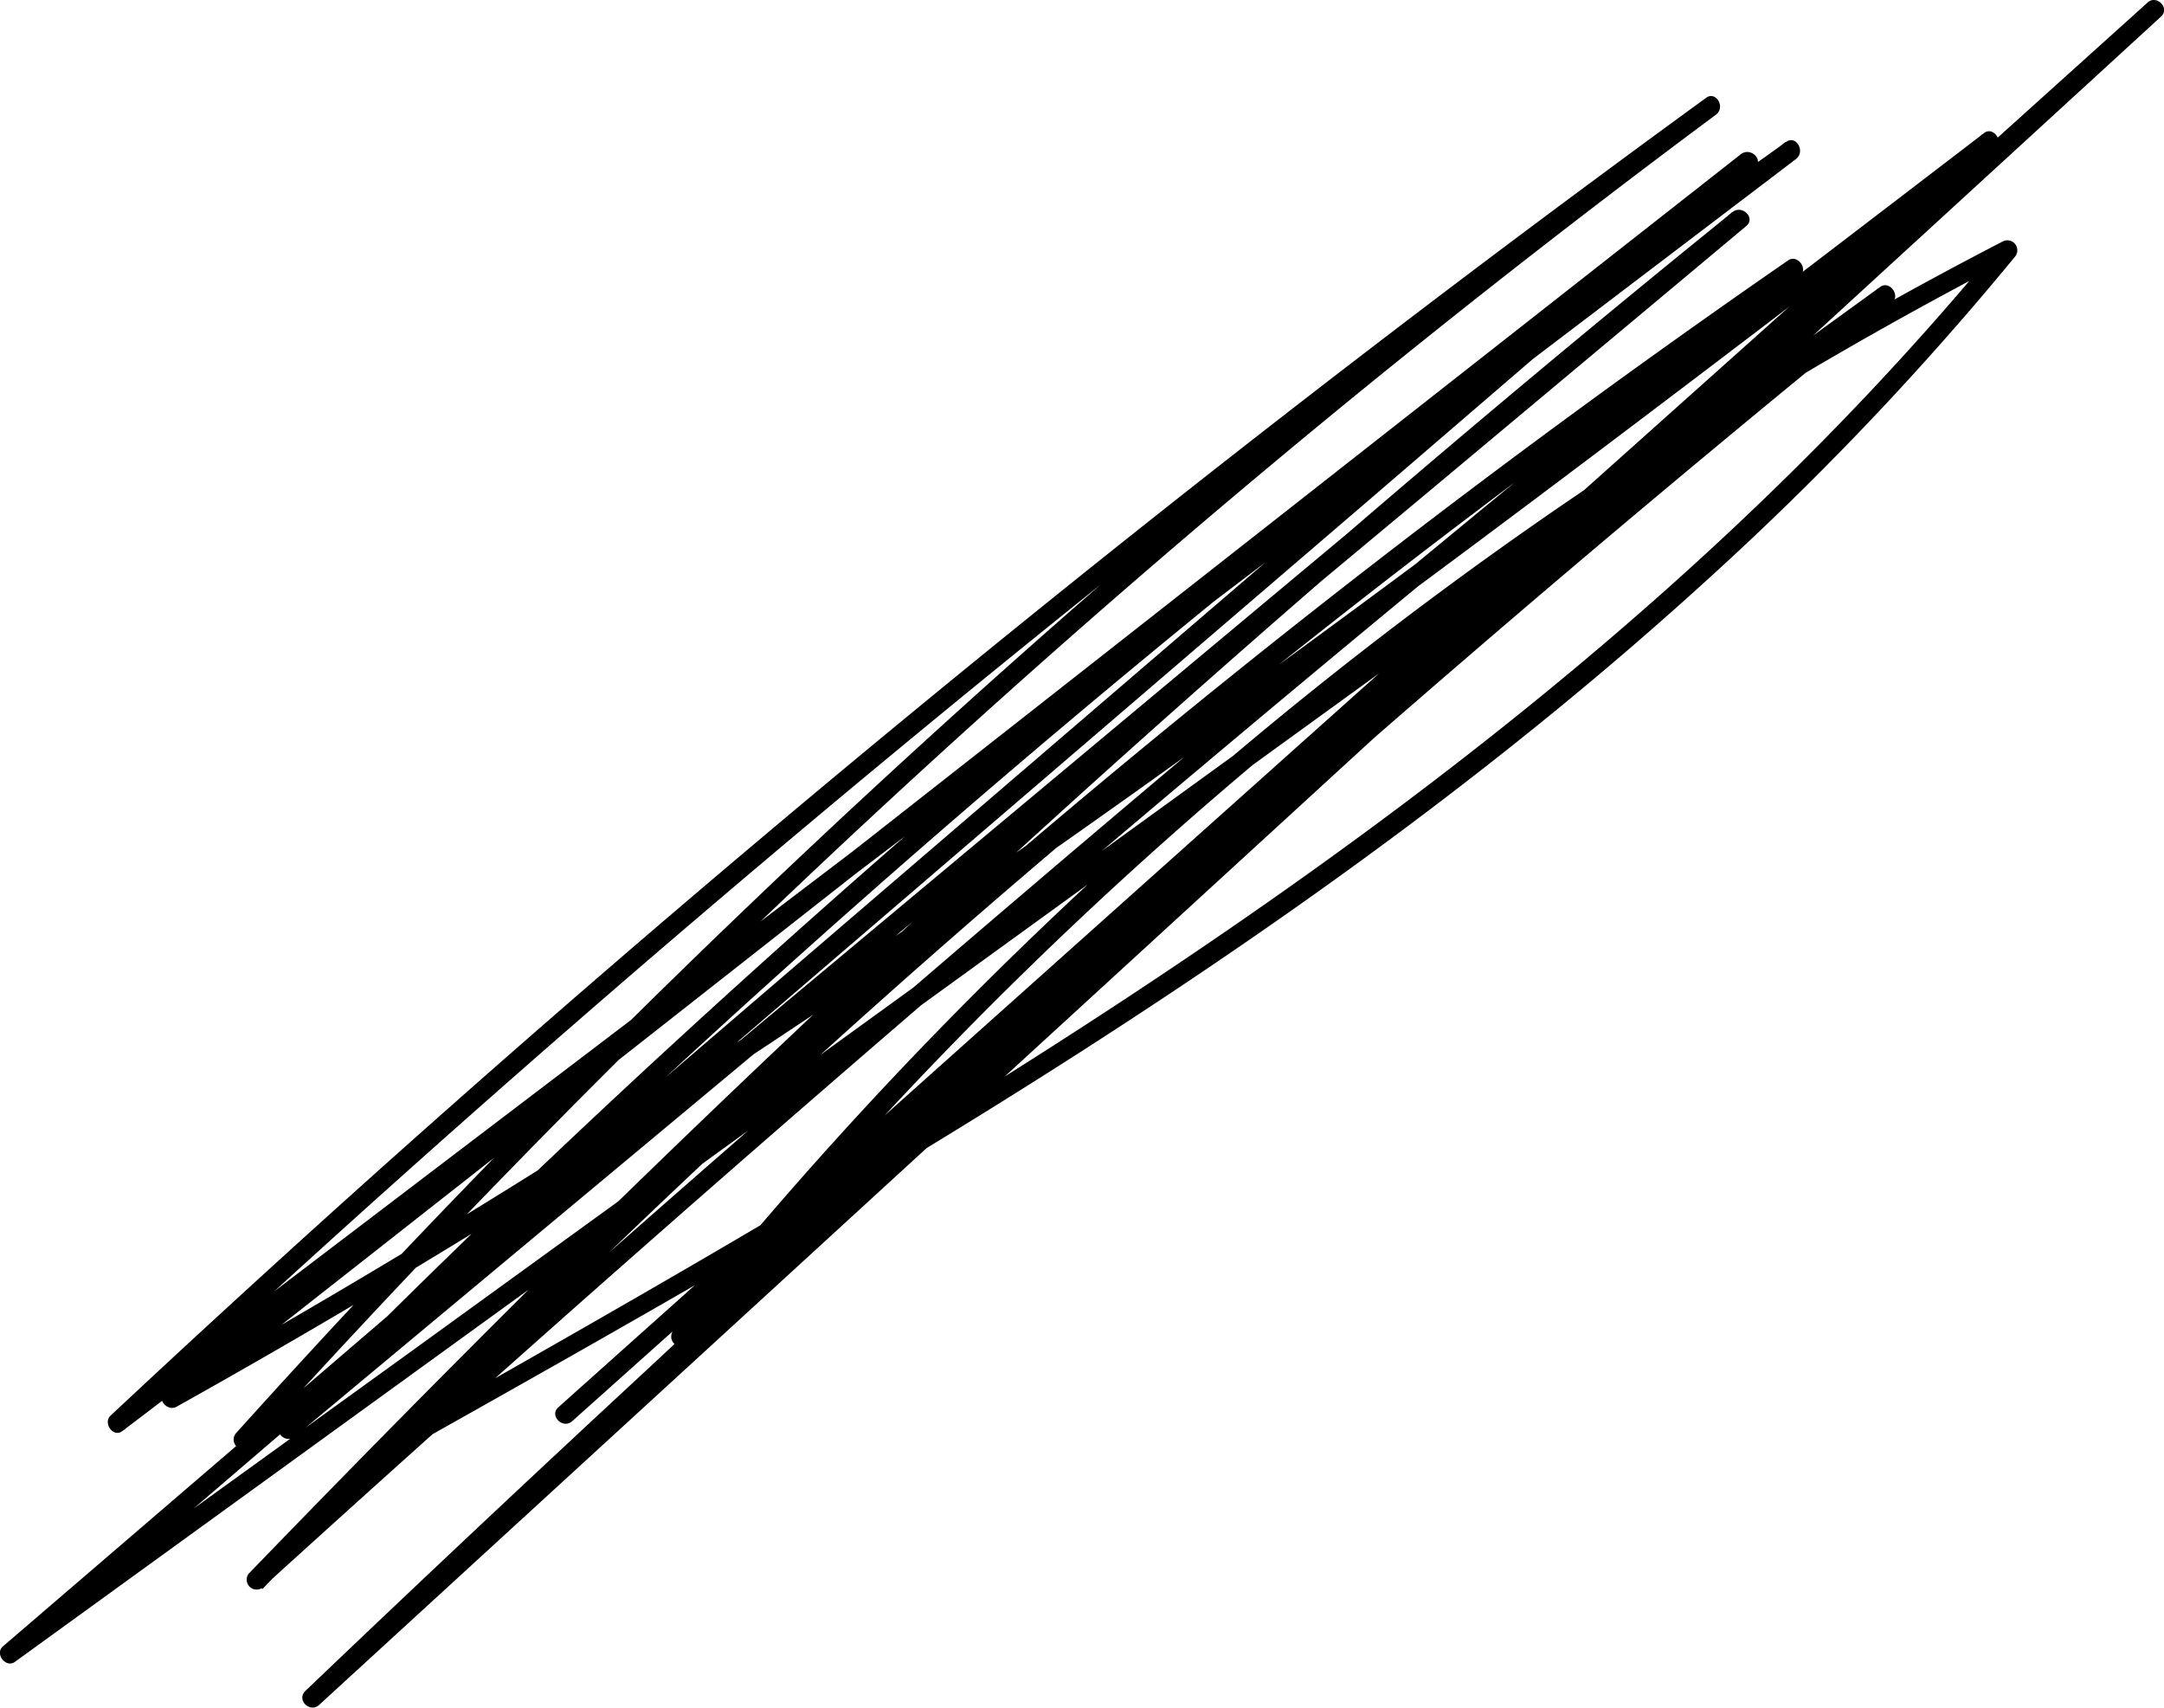 <svg xmlns="http://www.w3.org/2000/svg" viewBox="0 0 82.63 65.2"><g id="Layer_2" data-name="Layer 2"><g id="Layer_1-2" data-name="Layer 1"><path d="M9.55,55.24a384.74,384.74,0,0,1,42.52-40.4q6.6-5.37,13.45-10.46c.38-.28,0-.93-.38-.64Q40.21,21.88,17.08,42.35q-6.51,5.76-12.86,11.7c-.3.29.11.85.45.59L54.49,16.78,68.58,6.07c.37-.29,0-.93-.38-.65A437.62,437.62,0,0,0,22.74,42.6q-6.12,5.74-12,11.71c-.34.35.17.84.53.53l43.2-36L66.68,8.63c.37-.31-.16-.83-.53-.53Q42.77,27,21.34,48.09q-6,5.94-11.85,12a.38.38,0,0,0,.53.53q22.23-20.2,45.42-39.3,6.62-5.45,13.29-10.79c.33-.27-.1-.83-.45-.59a366.78,366.78,0,0,0-42,33.86q-5.67,5.31-11.1,10.86a.38.38,0,0,0,.46.59C33,45.5,50.49,35.55,65.25,22.08A115.94,115.94,0,0,0,76.94,9.8a.38.38,0,0,0-.45-.59A158.12,158.12,0,0,0,35.42,39.76q-5.12,5.3-9.72,11.05a.38.38,0,0,0,.53.53L70.11,11.81,82.52.63,82,.1,27.12,50.39,11.66,64.56l.53.53C27.37,50.71,42.7,36.45,58.62,22.87q6.75-5.75,13.63-11.33c.33-.26-.11-.84-.45-.59L16,51.38.19,62.8l.45.59L52.38,19,67,6.42c.37-.32-.16-.82-.53-.53L19.66,42.63,6.29,53.12c-.34.27.09.79.45.59C25.92,43,43.79,30.25,61.28,17.05q7.45-5.62,14.85-11.33l-.45-.59L33.42,42.91,21.32,53.73c-.36.32.17.85.53.53L64.11,16.48,76.21,5.66c.31-.27-.11-.85-.45-.58C58.35,18.41,40.92,31.78,22.38,43.52q-7.87,5-16,9.55l.45.59L53.6,16.92,67,6.42l-.53-.53L14.7,50.33.11,62.86c-.32.28.11.84.46.59L56.4,23,72.18,11.6,71.72,11C55.45,24.17,39.87,38.15,24.57,52.42q-6.48,6-12.91,12.14c-.35.34.17.86.53.53L67.05,14.81,82.52.63C82.87.3,82.34-.22,82,.1L38.11,39.64,25.7,50.81l.53.53A157.72,157.72,0,0,1,64.3,17.09q6.11-3.9,12.57-7.24l-.46-.58C63.74,24.74,47,36.11,30,46.21c-4.86,2.88-9.76,5.66-14.67,8.44l.45.59A363.83,363.83,0,0,1,56.27,19.6q6.09-4.62,12.39-9l-.46-.59Q44.77,28.82,22.25,48.71,15.83,54.38,9.49,60.14l.53.53A598.84,598.84,0,0,1,53.67,19.42q6.44-5.49,13-10.79l-.53-.53L23,44.12,10.71,54.31l.53.53a439.59,439.59,0,0,1,44-38.92q6.57-5.05,13.32-9.85l-.38-.65L18.39,43.28,4.3,54l.45.59q22.46-21,46.84-39.78Q58.47,9.5,65.52,4.38l-.38-.64A384.5,384.5,0,0,0,20.62,42.42q-5.94,6-11.6,12.29c-.32.36.21.89.53.53Z"/></g></g></svg>